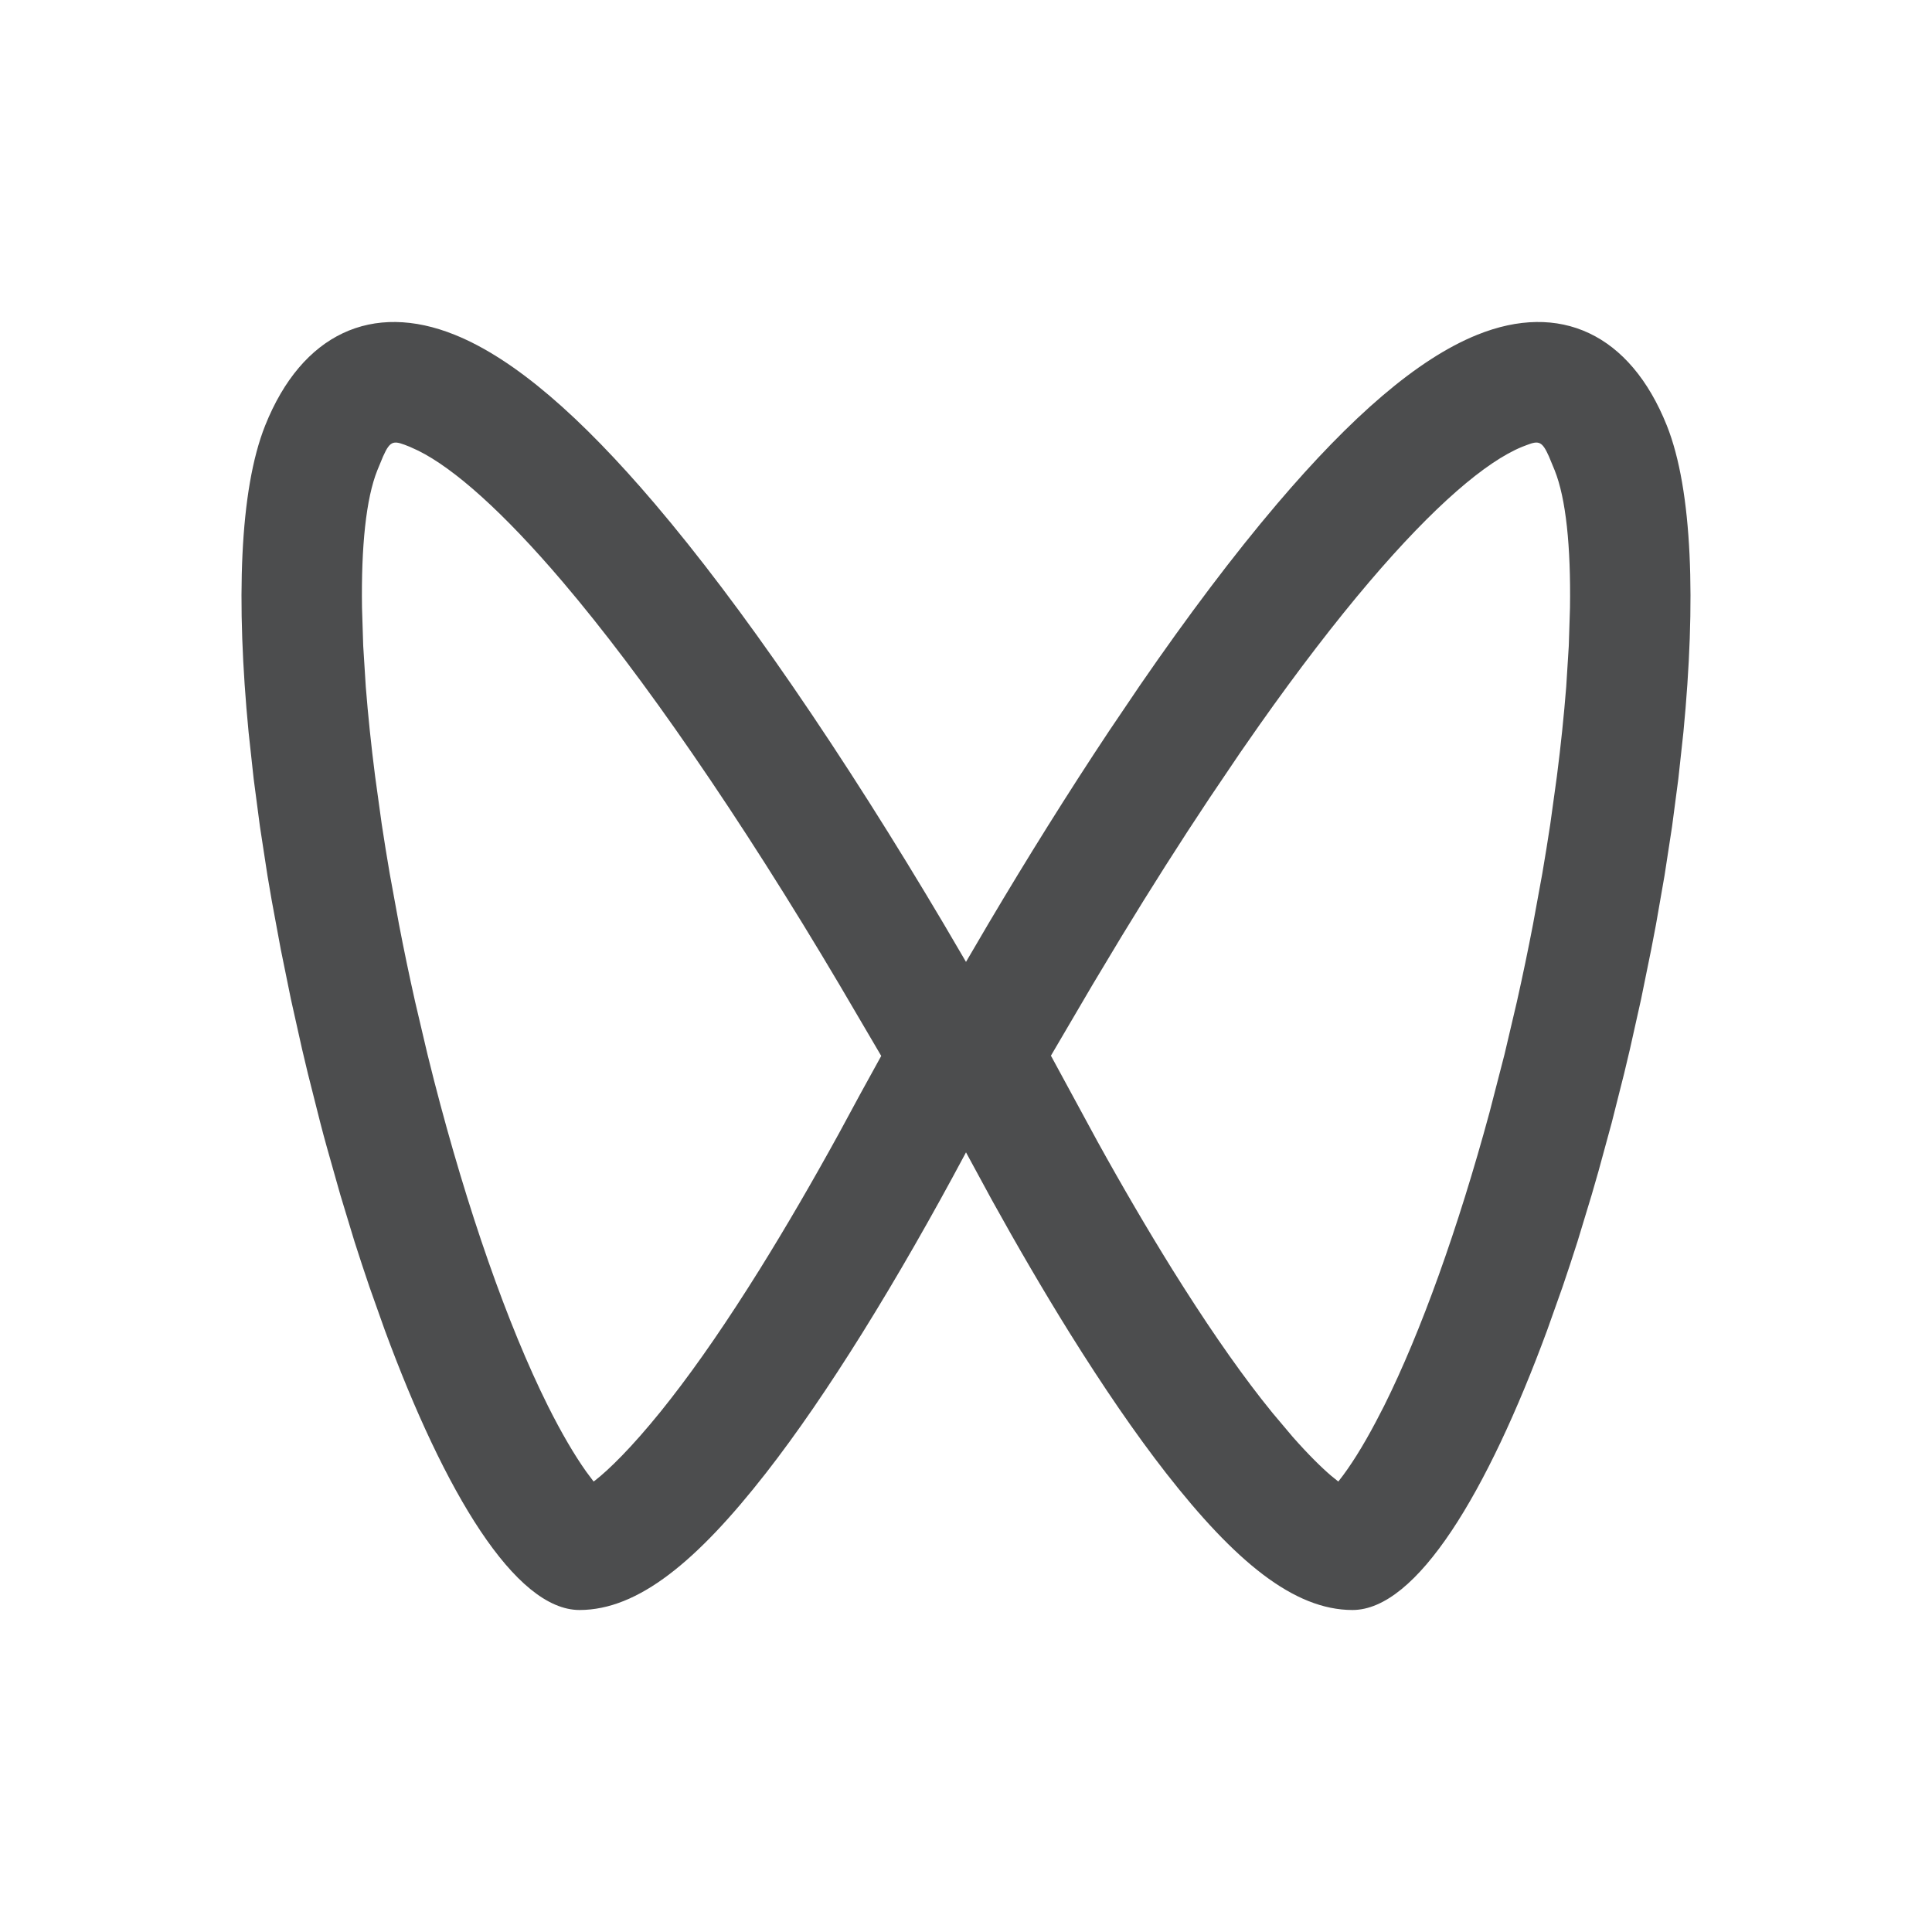 <?xml version="1.0" encoding="UTF-8"?>
<svg width="24px" height="24px" viewBox="0 0 24 24" version="1.1" xmlns="http://www.w3.org/2000/svg" xmlns:xlink="http://www.w3.org/1999/xlink">
    <title>1.图标icon/1.基础图标/Channel</title>
    <g id="1.图标icon/1.基础图标/Channel" stroke="none" stroke-width="1" fill="none" fill-rule="evenodd">
        <path d="M20.706,5.286 C21.027,6.091 21.068,7.481 20.912,9.095 L20.849,9.674 L20.771,10.267 L20.678,10.873 L20.571,11.486 C20.552,11.588 20.532,11.691 20.512,11.794 L20.386,12.413 L20.248,13.031 C20.224,13.133 20.2,13.236 20.175,13.338 L20.021,13.948 L19.857,14.549 C19.829,14.648 19.801,14.746 19.772,14.844 L19.596,15.424 C19.535,15.614 19.474,15.801 19.411,15.985 L19.22,16.523 C18.476,18.543 17.599,20 16.801,20 C16.071,20 15.339,19.392 14.486,18.3 C14.102,17.808 13.701,17.221 13.288,16.559 C12.958,16.029 12.634,15.472 12.322,14.908 L12,14.315 L11.985,14.343 C11.582,15.098 11.152,15.852 10.712,16.559 C10.299,17.221 9.898,17.808 9.514,18.3 C8.661,19.392 7.929,20 7.199,20 C6.401,20 5.524,18.543 4.78,16.523 L4.589,15.985 C4.526,15.801 4.465,15.614 4.404,15.424 L4.228,14.844 L4.06,14.25 C4.032,14.15 4.005,14.049 3.979,13.948 L3.825,13.338 C3.8,13.236 3.776,13.133 3.752,13.031 L3.614,12.413 L3.488,11.794 L3.374,11.178 C3.356,11.076 3.339,10.974 3.322,10.873 L3.229,10.267 L3.151,9.674 L3.088,9.095 C2.932,7.481 2.973,6.091 3.294,5.286 C3.751,4.143 4.627,3.745 5.652,4.16 C6.396,4.461 7.216,5.179 8.133,6.256 C8.678,6.897 9.249,7.656 9.836,8.509 C10.486,9.454 11.123,10.464 11.721,11.473 L12,11.949 L12.279,11.473 C12.757,10.666 13.261,9.858 13.776,9.083 L14.164,8.509 C14.751,7.656 15.322,6.897 15.867,6.256 C16.784,5.179 17.604,4.461 18.348,4.16 C19.373,3.745 20.249,4.143 20.706,5.286 Z M5.197,5.599 L5.09,5.55 C4.894,5.471 4.852,5.46 4.759,5.669 L4.687,5.843 C4.547,6.193 4.486,6.788 4.497,7.548 L4.512,8.023 L4.544,8.533 C4.572,8.884 4.61,9.257 4.66,9.645 L4.742,10.238 C4.773,10.439 4.805,10.644 4.841,10.851 L4.956,11.48 C5.017,11.798 5.084,12.12 5.157,12.445 L5.31,13.096 L5.392,13.423 C5.804,15.025 6.306,16.461 6.806,17.464 C6.975,17.802 7.137,18.077 7.282,18.281 L7.374,18.404 L7.392,18.391 C7.565,18.256 7.841,17.987 8.207,17.535 L8.332,17.377 C8.673,16.94 9.043,16.401 9.439,15.766 C9.762,15.247 10.09,14.683 10.422,14.079 L10.686,13.591 L10.947,13.117 L10.431,12.238 C9.822,11.209 9.205,10.238 8.6,9.36 C8.028,8.528 7.489,7.815 6.99,7.228 C6.249,6.357 5.64,5.819 5.197,5.599 Z M19.313,5.843 L19.241,5.669 C19.158,5.483 19.116,5.471 18.97,5.527 L18.91,5.55 C18.461,5.732 17.813,6.285 17.01,7.228 C16.582,7.731 16.125,8.327 15.647,9.004 L15.406,9.35 L15.025,9.914 C14.662,10.459 14.296,11.035 13.934,11.63 L13.573,12.231 L13.055,13.114 L13.635,14.183 C13.945,14.744 14.256,15.275 14.561,15.766 C14.957,16.401 15.327,16.94 15.668,17.377 L15.807,17.551 L16.059,17.85 C16.256,18.073 16.417,18.231 16.539,18.335 L16.625,18.404 L16.633,18.394 C16.771,18.22 16.928,17.972 17.093,17.659 L17.194,17.464 C17.652,16.545 18.112,15.261 18.503,13.82 L18.69,13.096 L18.843,12.445 C18.916,12.12 18.983,11.798 19.044,11.48 L19.159,10.851 C19.195,10.644 19.227,10.439 19.258,10.238 L19.34,9.645 C19.39,9.257 19.428,8.884 19.456,8.533 L19.488,8.023 L19.503,7.548 C19.514,6.788 19.453,6.193 19.313,5.843 Z" id="路径" fill="#4C4D4E"></path>
    </g>
</svg>